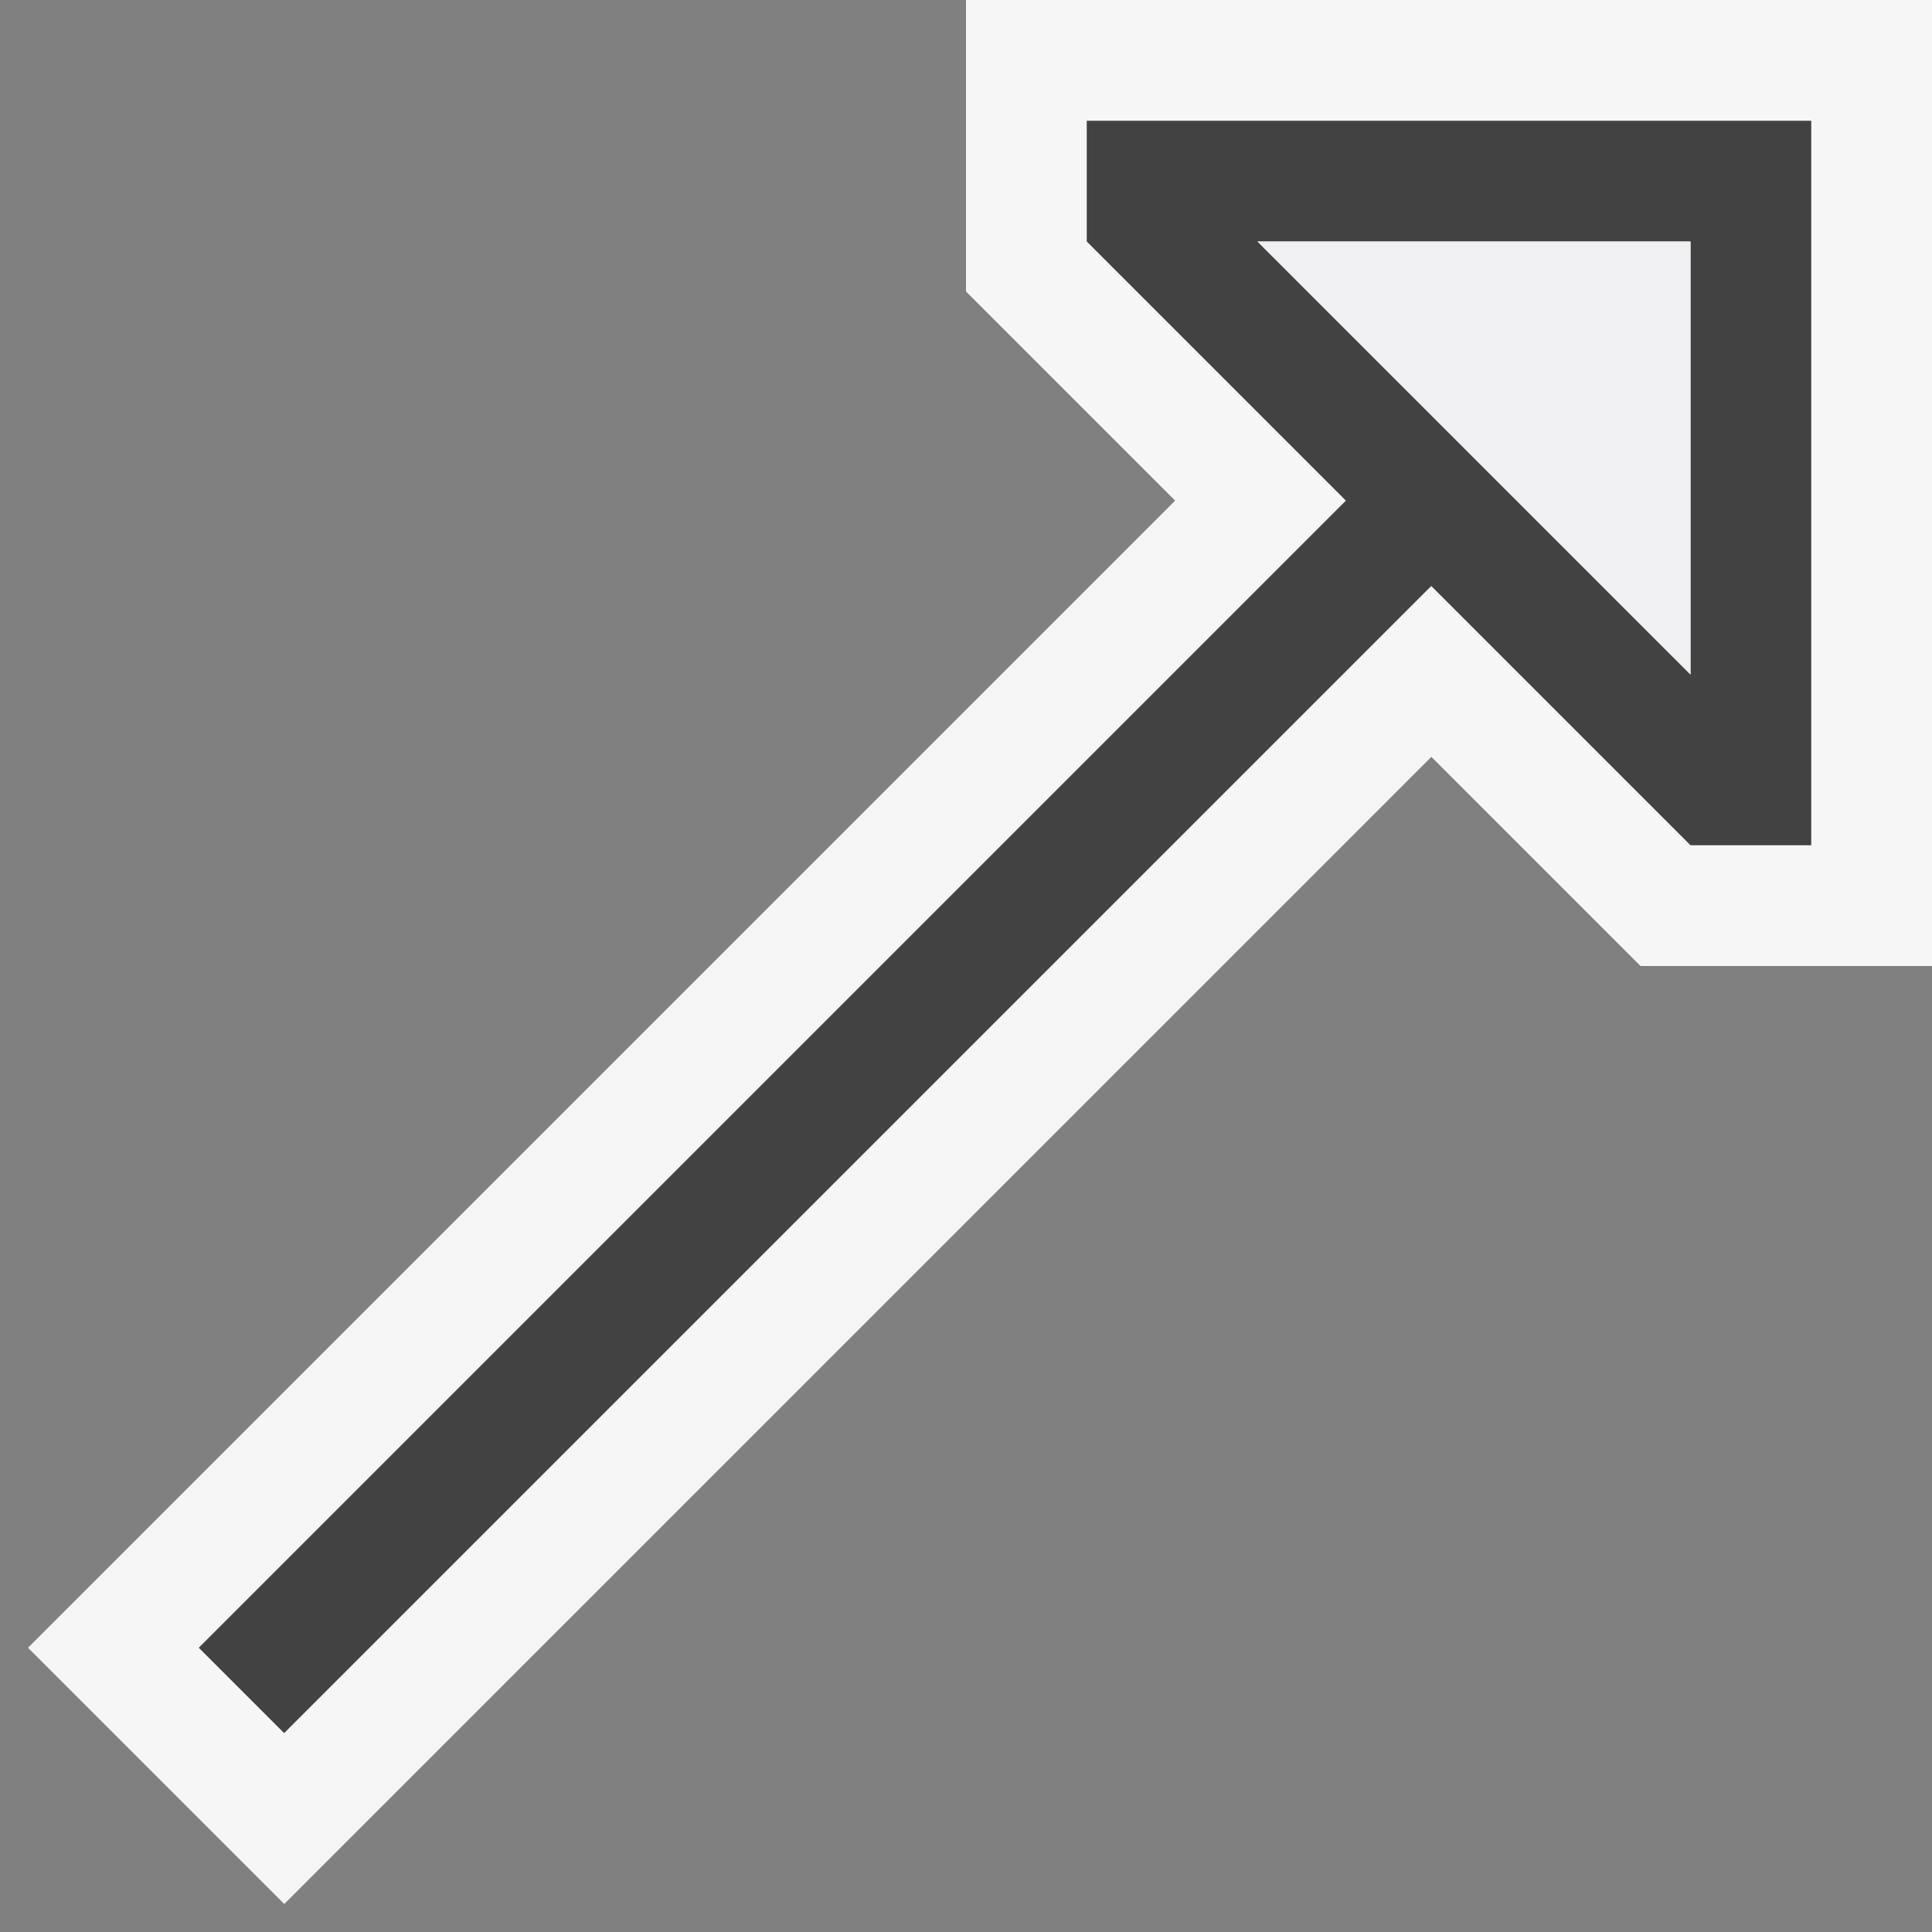 <svg xmlns="http://www.w3.org/2000/svg" viewBox="0 0 16 16"><rect x="0" y="0" width="16" height="16" fill="#808080" stroke="none"/><style>.st0{opacity:0}.st0,.st1{fill:#f6f6f6}.st2{fill:#424242}.st3{fill:#f0eff1}</style><g id="outline"><path class="st0" d="M0 0h16v16H0z"/><path class="st1" d="M.232 13.646l9.5-9.5L8 2.414V0h8v8h-2.414l-1.732-1.732-9.5 9.5z"/></g><path class="st2" d="M9 1v1l2.146 2.146-9.5 9.5.707.707 9.5-9.5L14 7h1V1H9zm5 4.586L10.414 2H14v3.586z" id="icon_x5F_bg"/><path class="st3" d="M14 5.586L10.414 2H14z" id="icon_x5F_fg"/></svg>